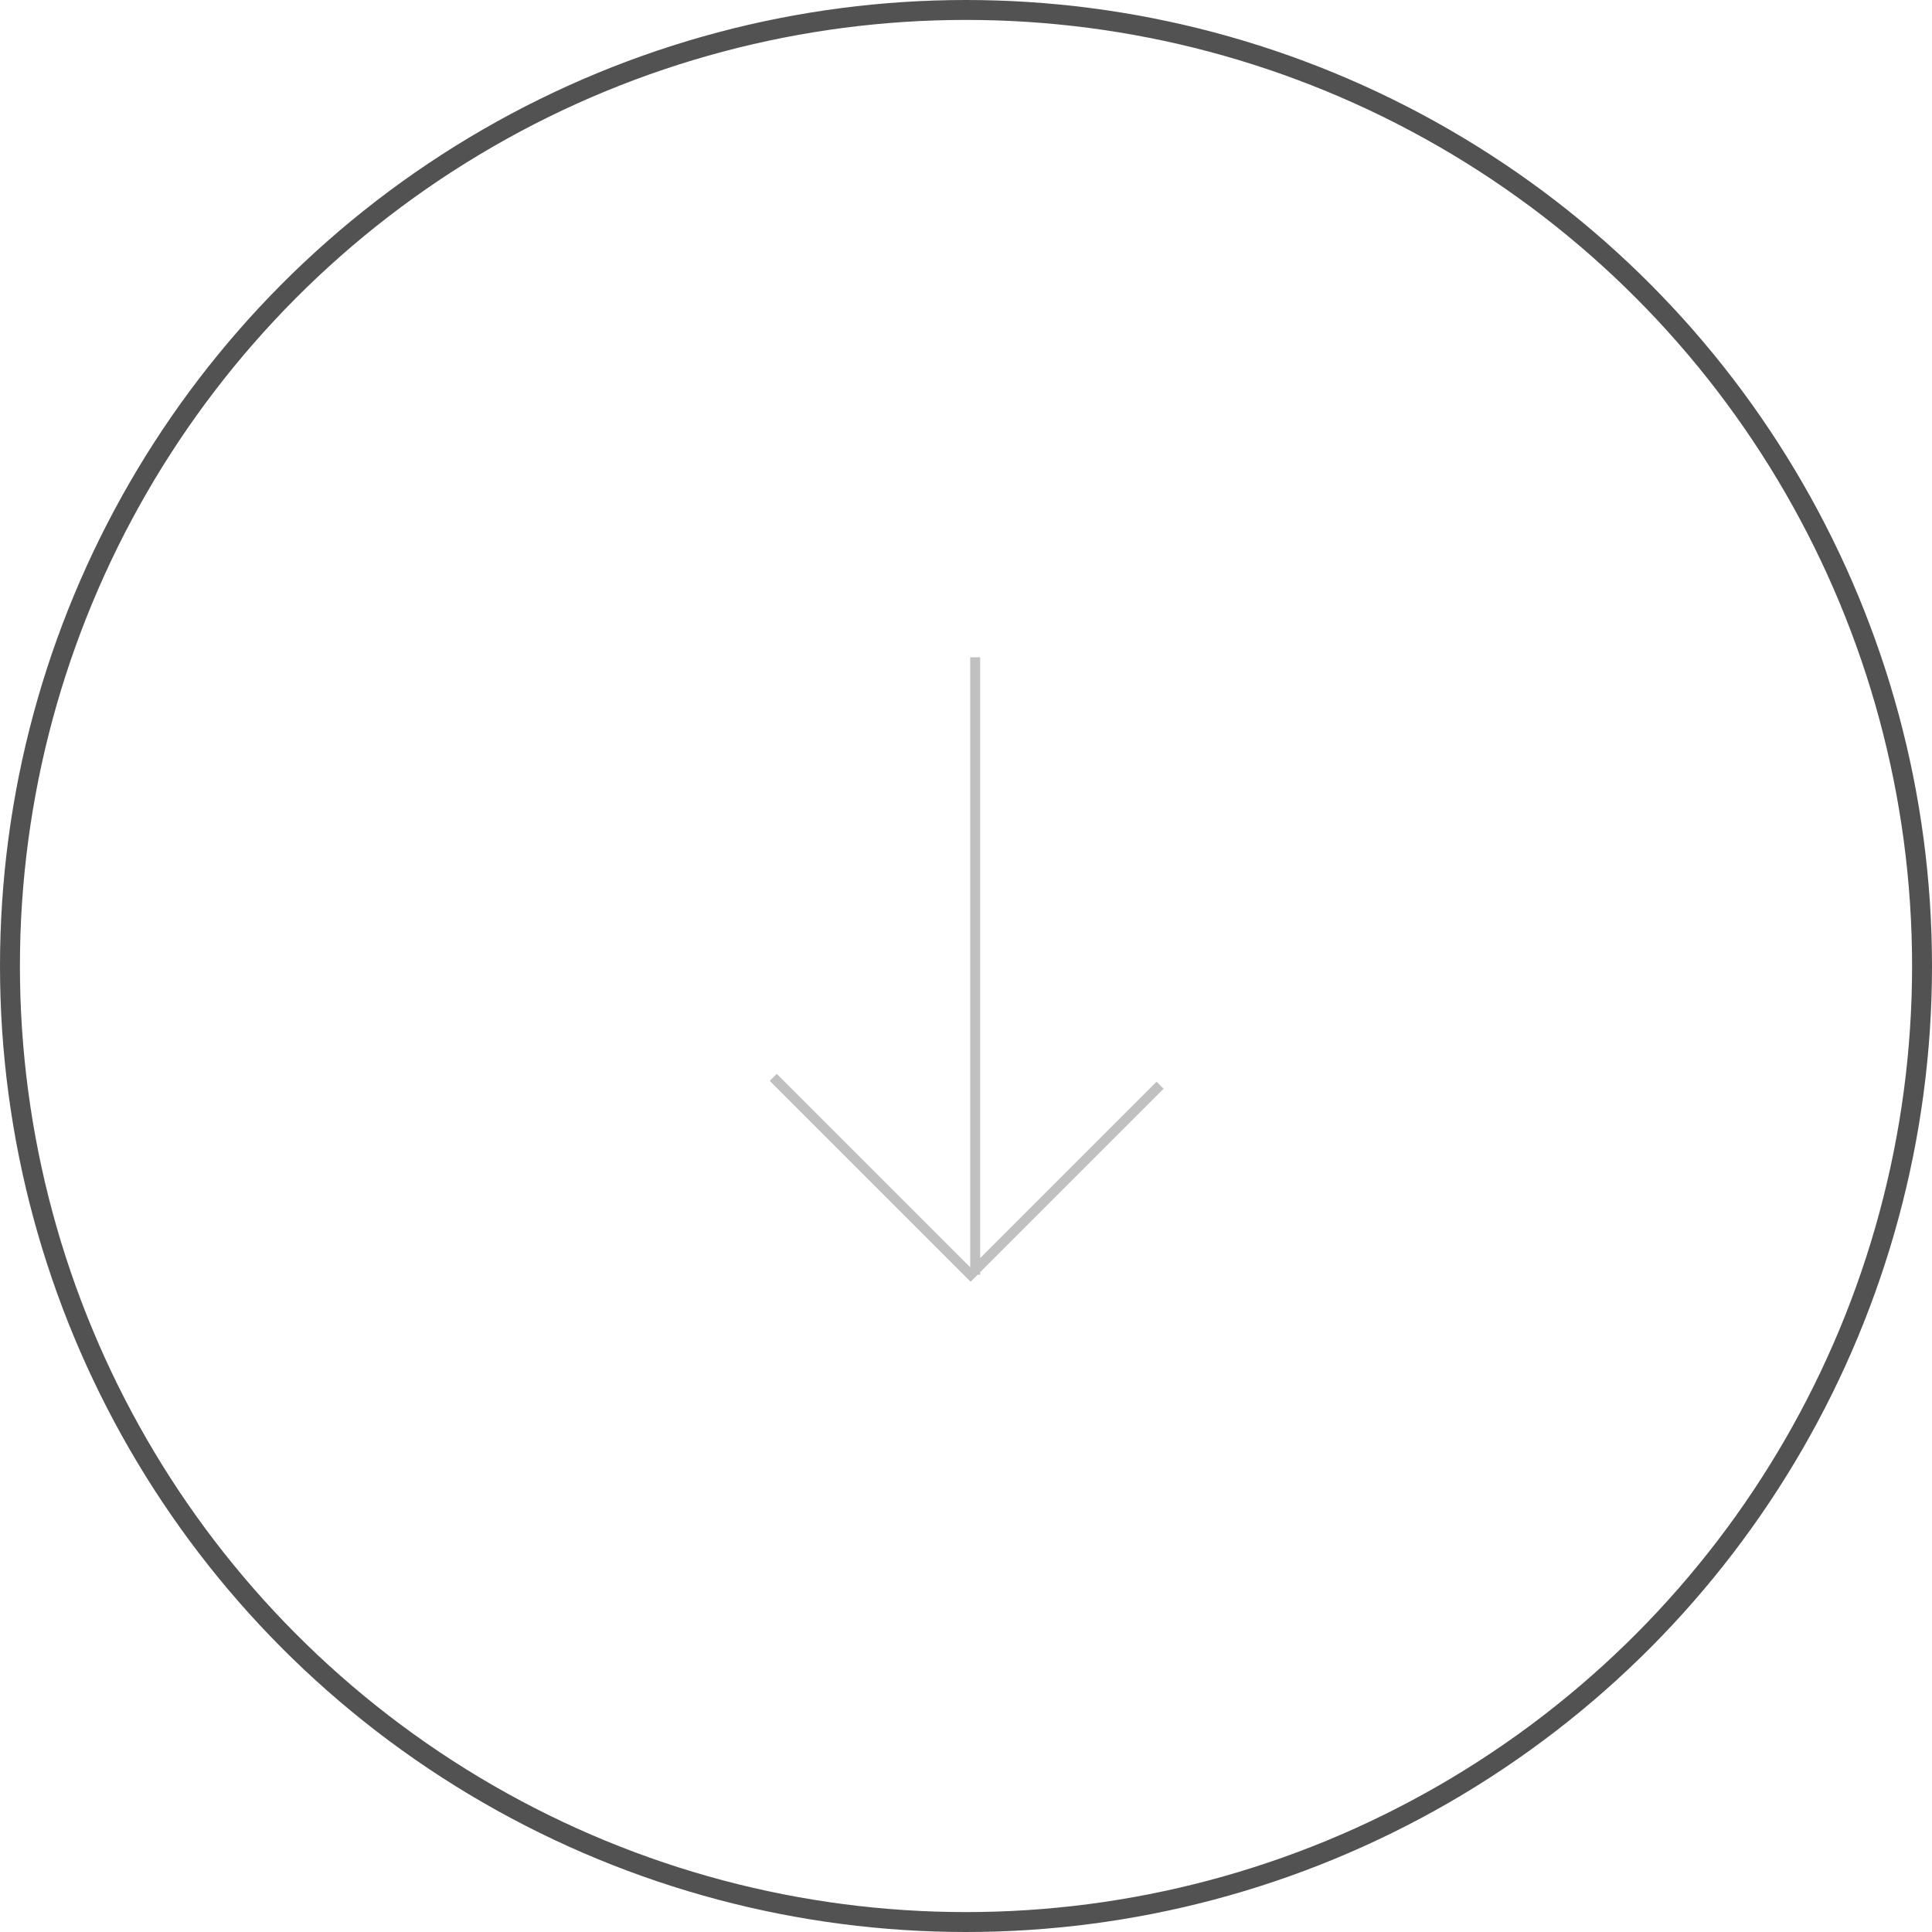<svg width="97" height="97" viewBox="0 0 97 97" fill="none" xmlns="http://www.w3.org/2000/svg">
<circle cx="48.5" cy="48.5" r="48" stroke="#525252"/>
<line x1="48.961" y1="33" x2="48.961" y2="64" stroke="#C0C0C0" stroke-width="0.5"/>
<line x1="48.908" y1="63.823" x2="58.245" y2="54.486" stroke="#C0C0C0" stroke-width="0.5"/>
<line x1="48.908" y1="64.177" x2="38.823" y2="54.092" stroke="#C0C0C0" stroke-width="0.5"/>
</svg>
